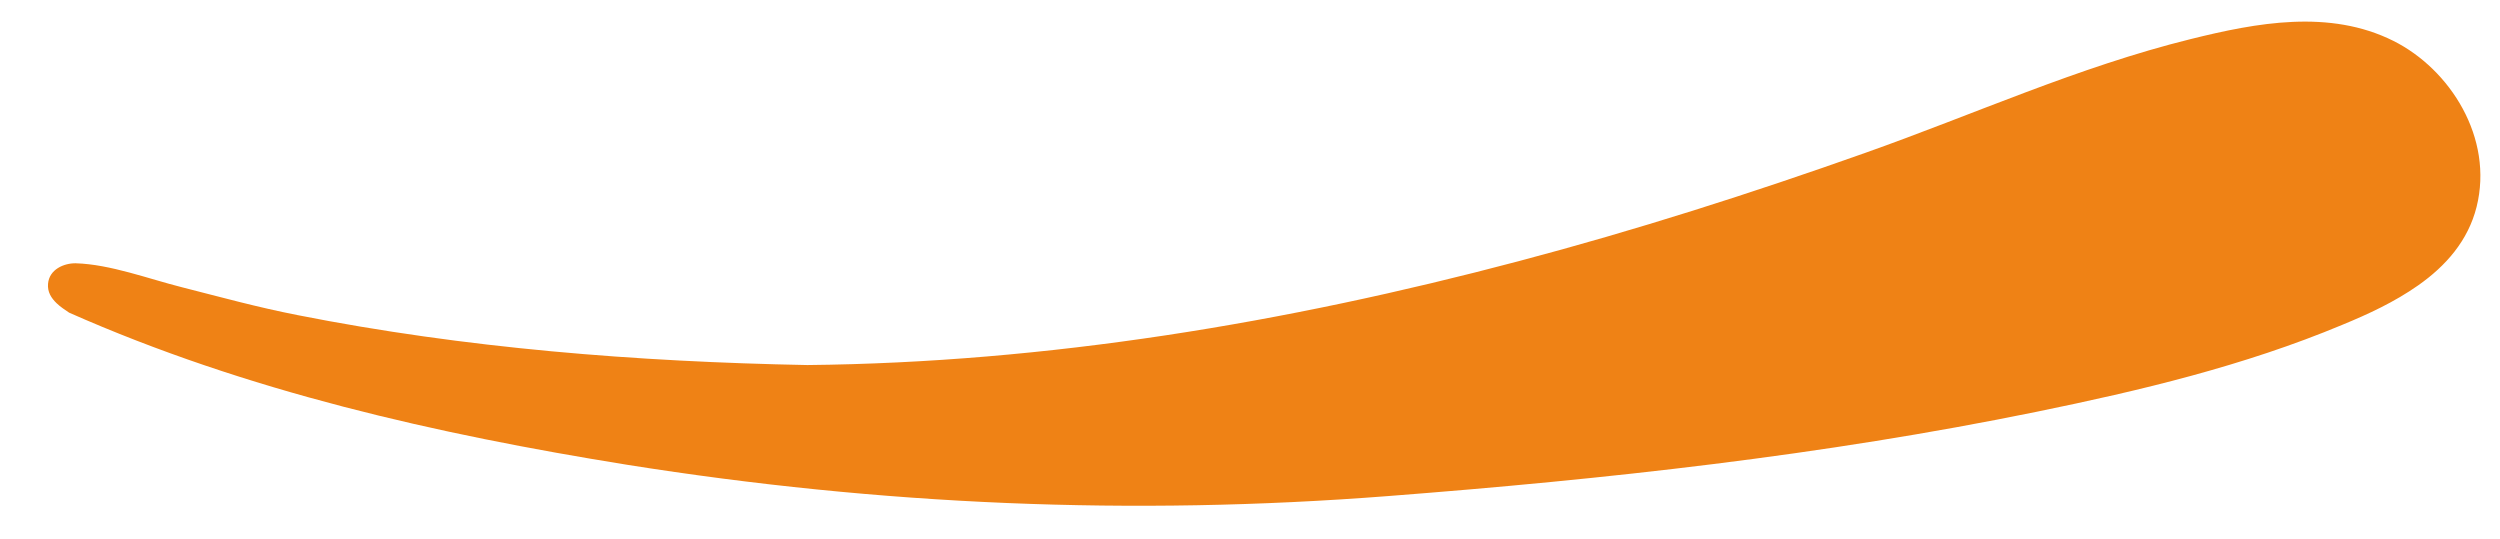 <svg width="51" height="11" viewBox="0 0 51 11" fill="none" xmlns="http://www.w3.org/2000/svg">
<path d="M1.41 6.378C1.329 6.323 1.232 6.261 1.155 6.186C1.046 6.081 0.965 5.956 0.98 5.789C1.004 5.496 1.305 5.367 1.545 5.371C2.25 5.392 3.031 5.689 3.712 5.86C4.533 6.069 5.241 6.265 6.069 6.428C9.493 7.105 12.991 7.38 16.47 7.447C21.361 7.397 26.229 6.587 30.977 5.329C33.361 4.699 35.717 3.947 38.047 3.12C40.268 2.334 42.396 1.365 44.691 0.797C46.037 0.463 47.523 0.183 48.827 0.835C49.984 1.415 50.874 2.815 50.522 4.222C50.348 4.912 49.895 5.425 49.33 5.822C48.847 6.161 48.316 6.407 47.779 6.628C45.778 7.464 43.654 7.969 41.553 8.399C37.184 9.293 32.745 9.778 28.315 10.12C23.091 10.526 17.968 10.304 12.79 9.481C8.925 8.859 5.032 7.982 1.41 6.378Z" fill="#EF8215"/>
</svg>
